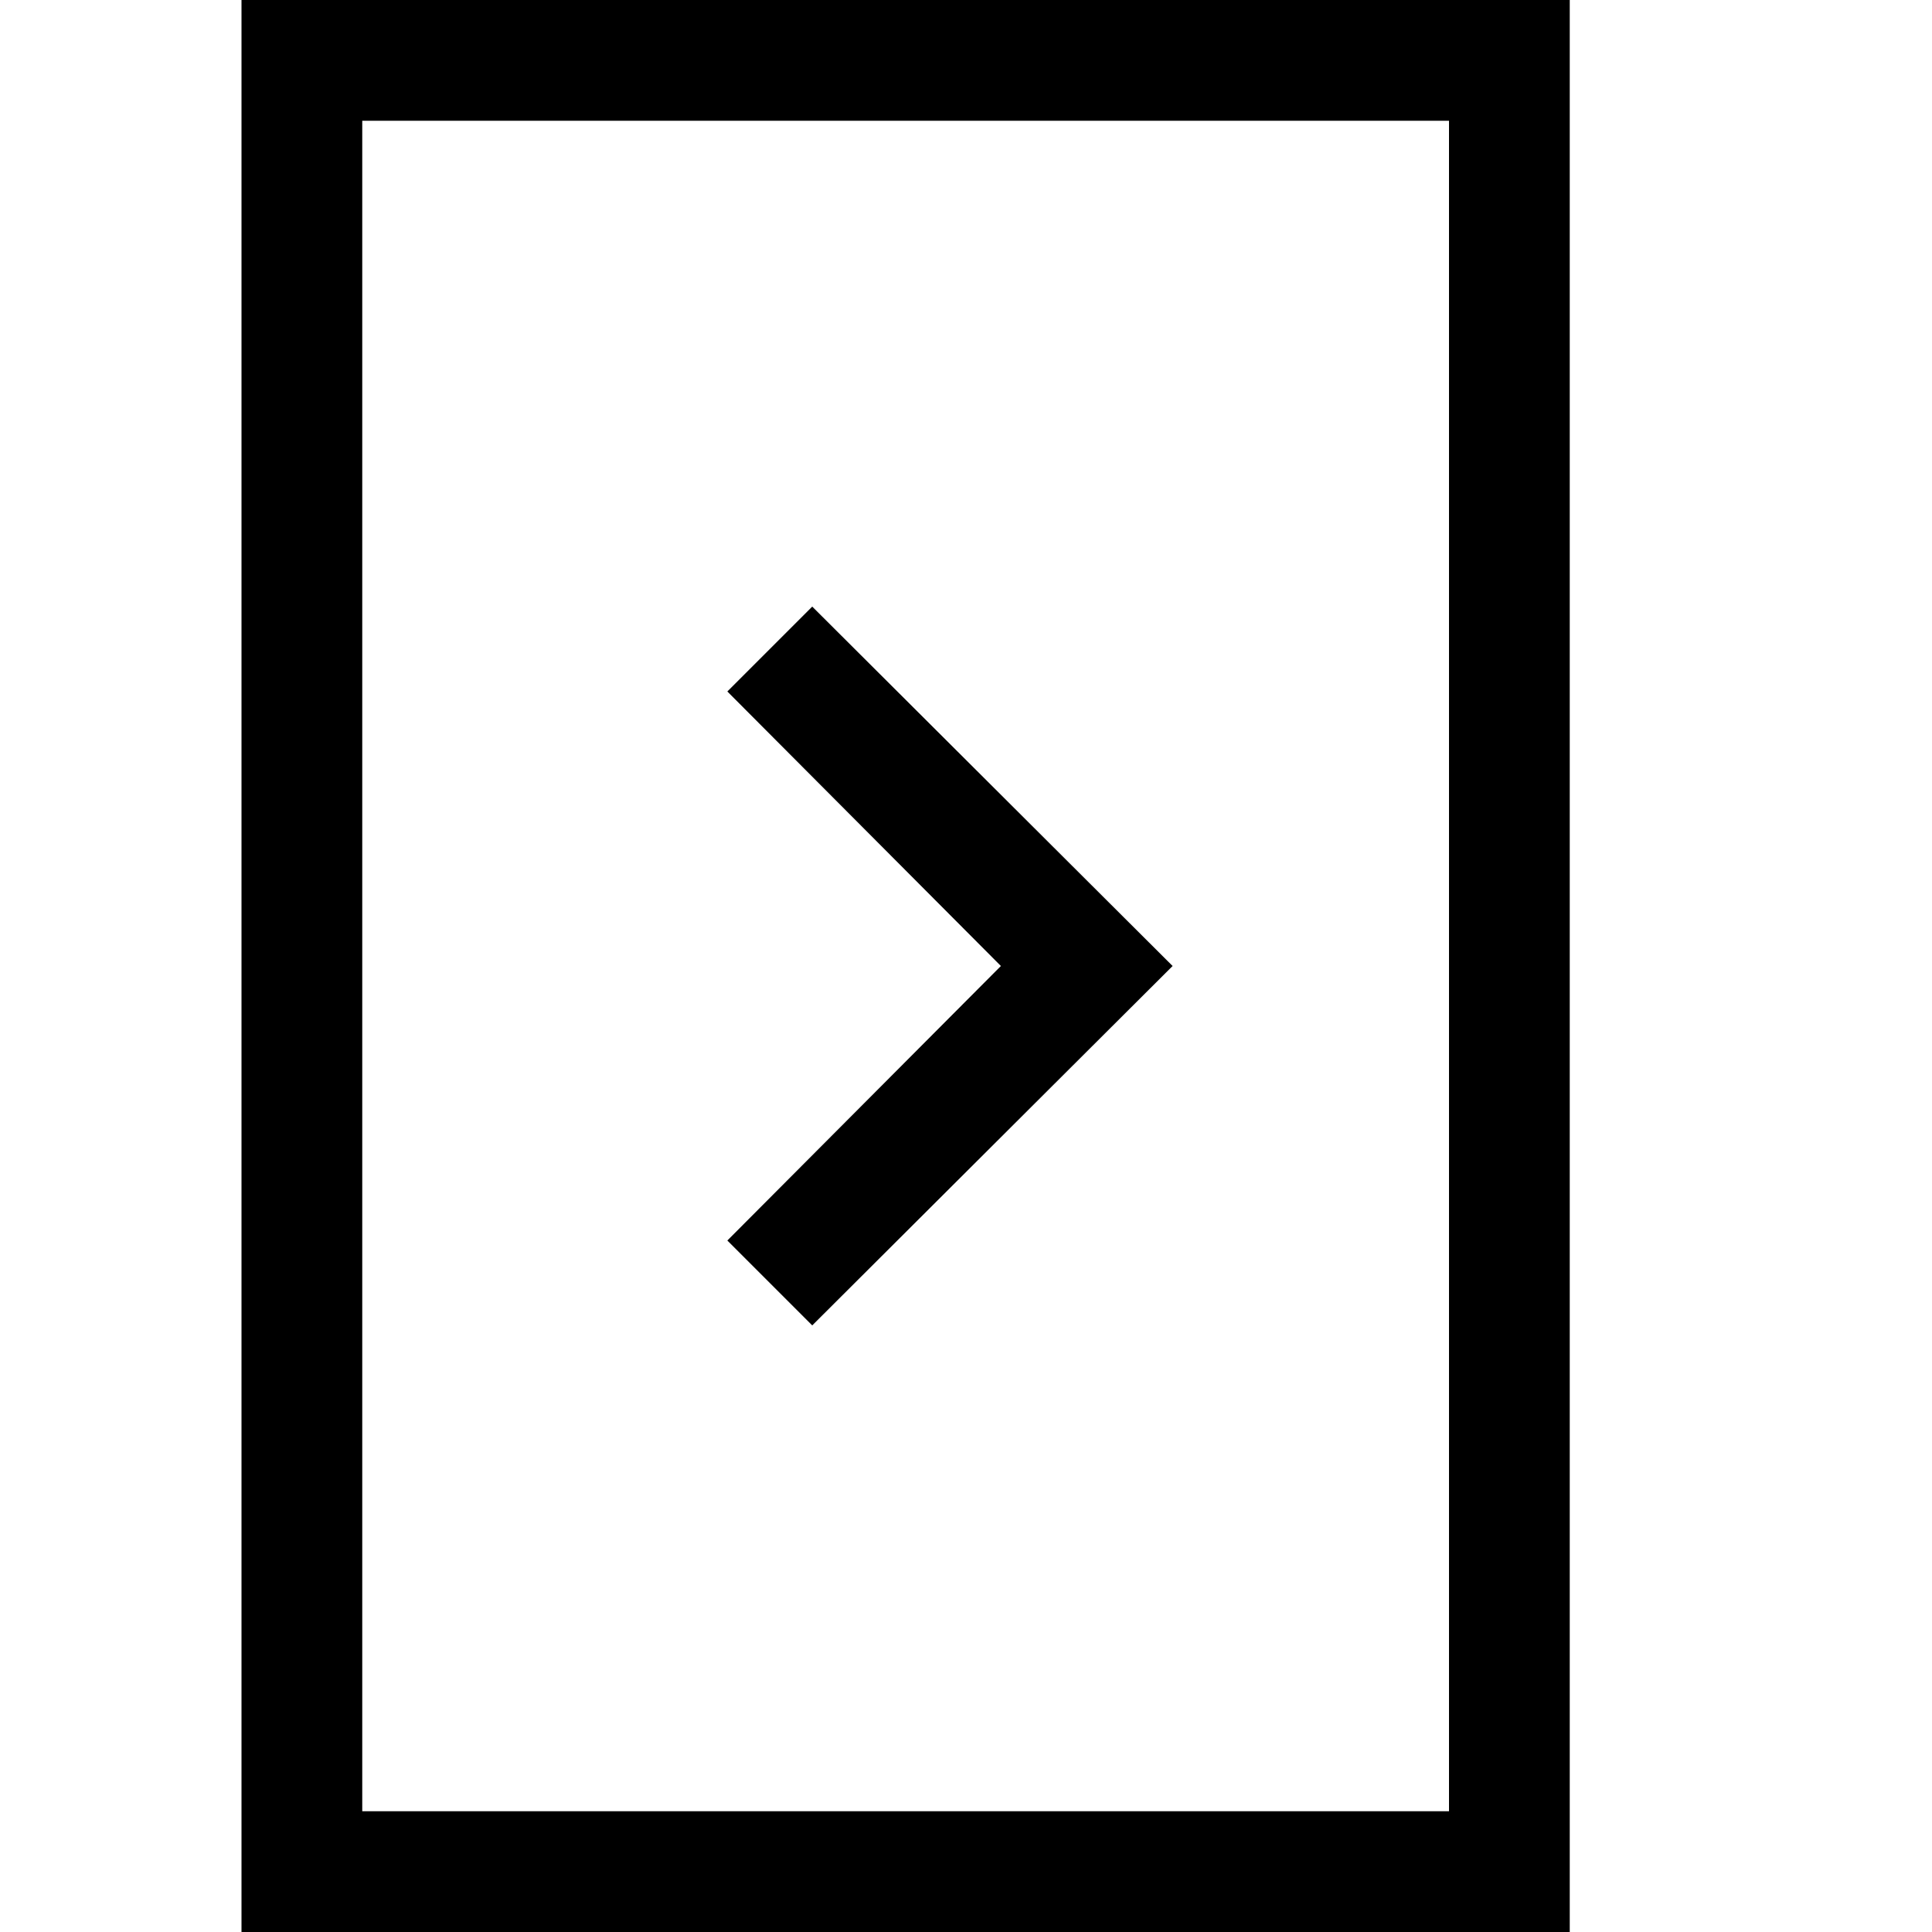 <!-- Generated by IcoMoon.io -->
<svg version="1.1" xmlns="http://www.w3.org/2000/svg" width="32" height="32" viewBox="0 0 32 32">
<title>uniF51D</title>
<path d="M12.047 20.547l4.531-4.547-4.531-4.547 1.406-1.406 5.969 5.953-5.969 5.953zM26 0v32h-22v-32h22zM24 2h-18v28h18v-28z"></path>
</svg>
